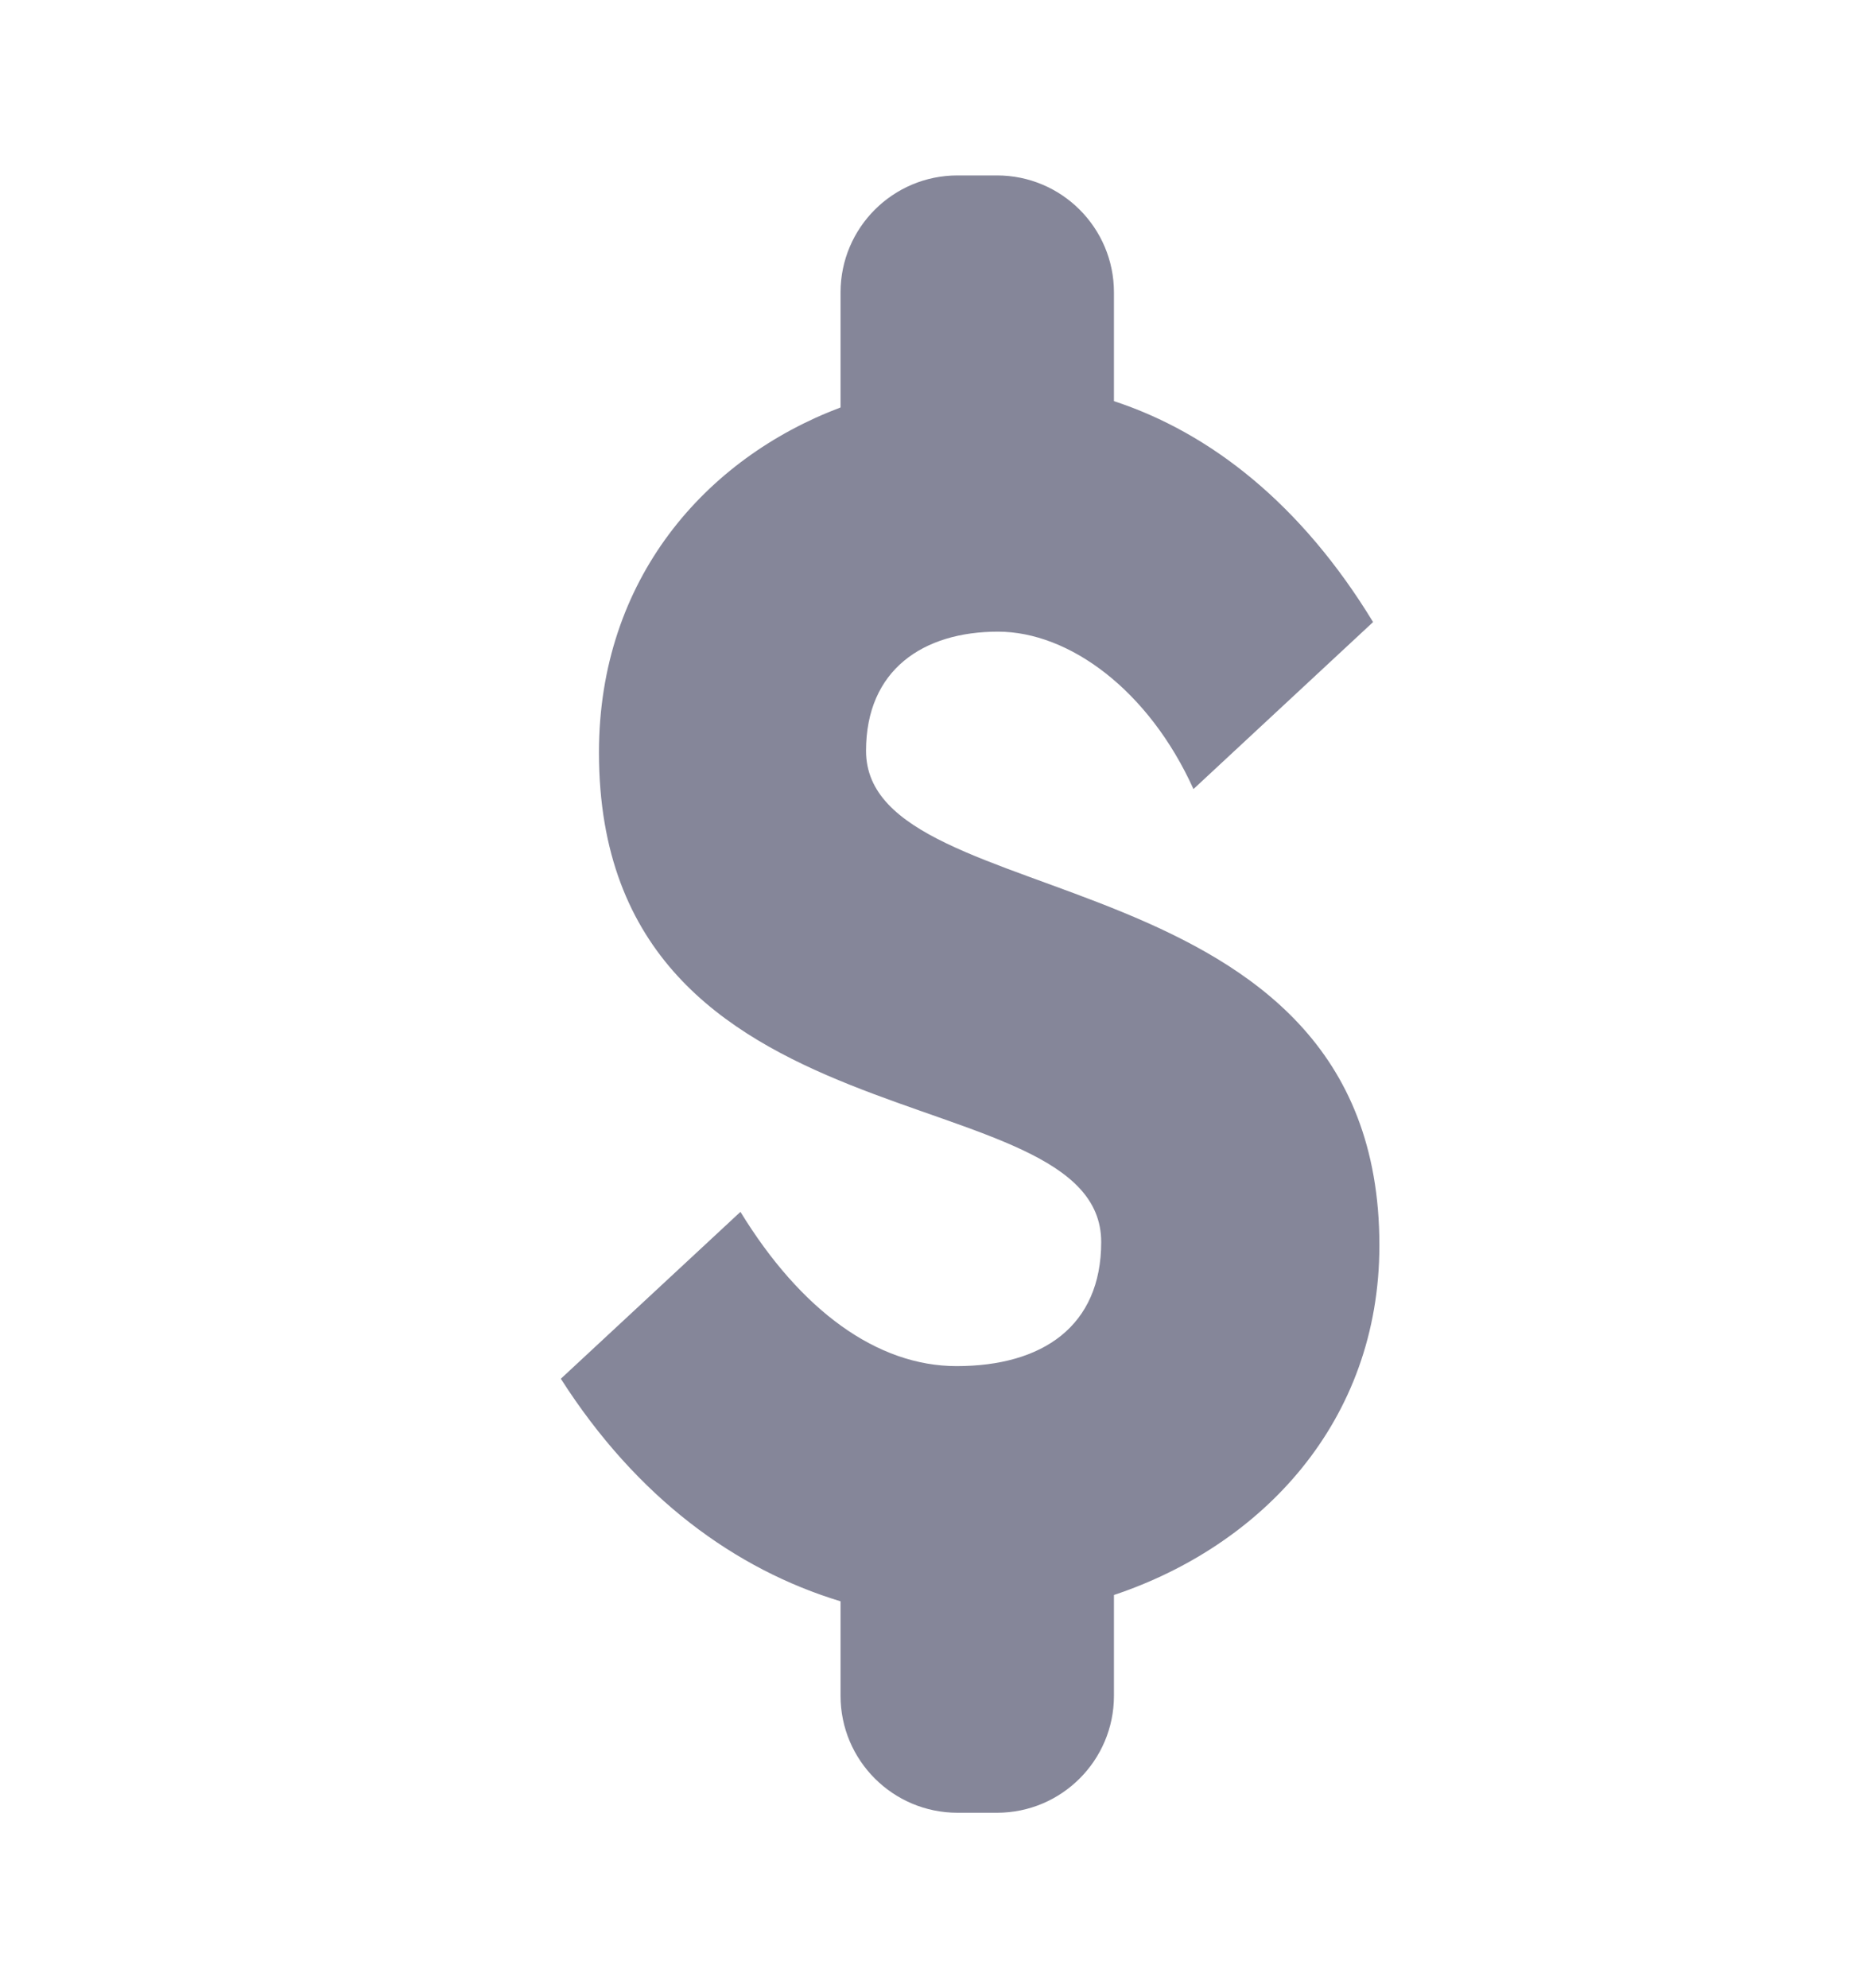 <svg width="16" height="17" viewBox="0 0 16 17" fill="none" xmlns="http://www.w3.org/2000/svg">
<path d="M11.796 10.648C11.796 12.156 10.79 13.216 9.526 13.638V14.5C9.526 15.052 9.078 15.5 8.526 15.5H8.188C7.636 15.5 7.188 15.052 7.188 14.5V13.692C6.291 13.42 5.448 12.809 4.796 11.789L6.332 10.362C6.848 11.205 7.501 11.681 8.18 11.681C8.914 11.681 9.417 11.341 9.417 10.62C9.417 9.152 5.122 9.9 5.122 6.434C5.122 4.952 6.033 3.919 7.188 3.484V2.5C7.188 1.948 7.636 1.5 8.188 1.5H8.526C9.078 1.5 9.526 1.948 9.526 2.5V3.43C10.355 3.702 11.13 4.314 11.742 5.319L10.206 6.747C9.825 5.904 9.145 5.401 8.534 5.401C7.895 5.401 7.406 5.727 7.406 6.42C7.406 7.861 11.796 7.25 11.796 10.648Z" fill="#858699"/>
</svg>
